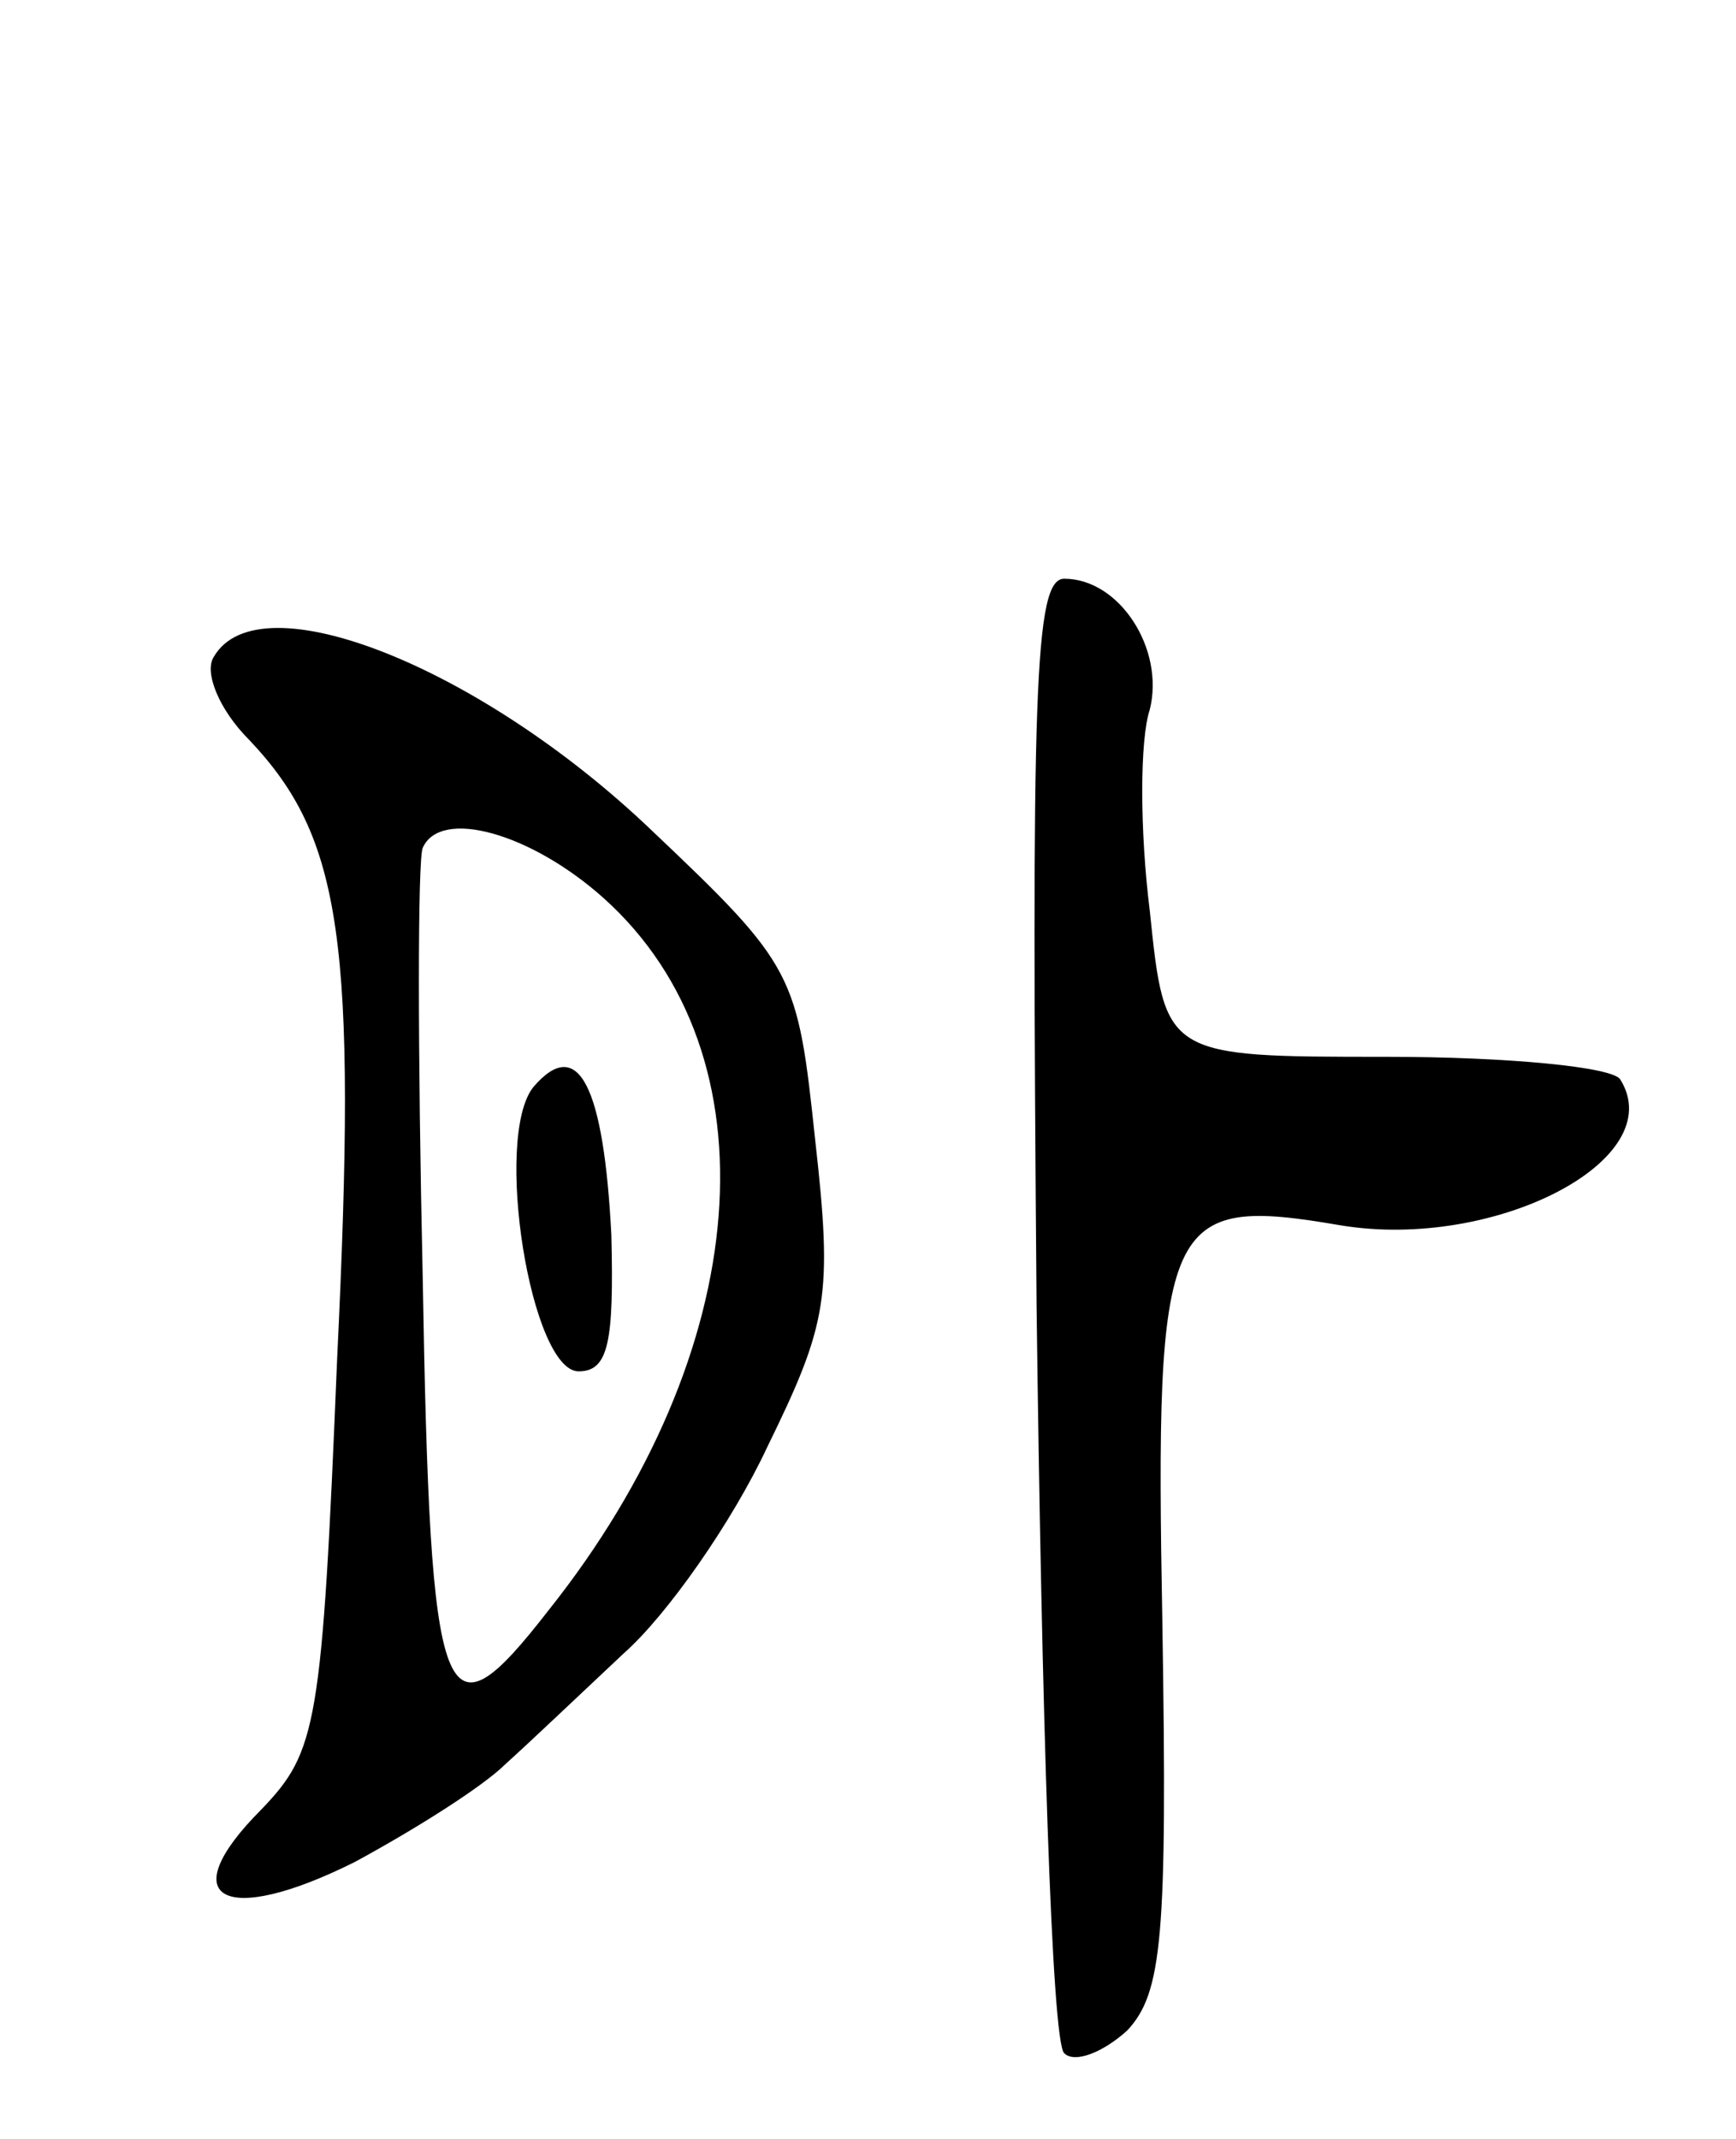 <svg version="1.0" xmlns="http://www.w3.org/2000/svg"
 width="69pt" height="85pt" viewBox="0 0 69 85"
 preserveAspectRatio="xMidYMid meet">
<g transform="translate(0,85) scale(0.1,-0.1)"
fill="#000000" stroke="none">
<path d="M412 331 c2 -159 6 -293 11 -297 4 -4 15 0 25 9 14 15 16 37 14 162
-3 162 1 170 71 158 61 -10 131 26 111 58 -3 5 -45 9 -93 9 -88 0 -88 0 -94
58 -4 32 -4 68 0 80 6 24 -12 52 -34 52 -12 0 -13 -45 -11 -289z"/>
<path d="M85 589 c-4 -6 2 -21 14 -33 37 -39 43 -80 35 -246 -6 -146 -8 -156
-30 -179 -36 -36 -15 -47 37 -21 24 13 51 30 60 39 10 9 31 29 47 44 17 15 43
52 57 82 24 49 26 60 19 122 -7 66 -8 69 -65 123 -68 65 -156 100 -174 69z
m155 -96 c69 -62 60 -180 -22 -283 -42 -54 -47 -43 -50 133 -2 89 -2 165 0
170 7 16 43 6 72 -20z"/>
<path d="M212 418 c-16 -20 -1 -113 18 -113 12 0 14 12 13 54 -3 59 -13 80
-31 59z"/>
</g>
</svg>
